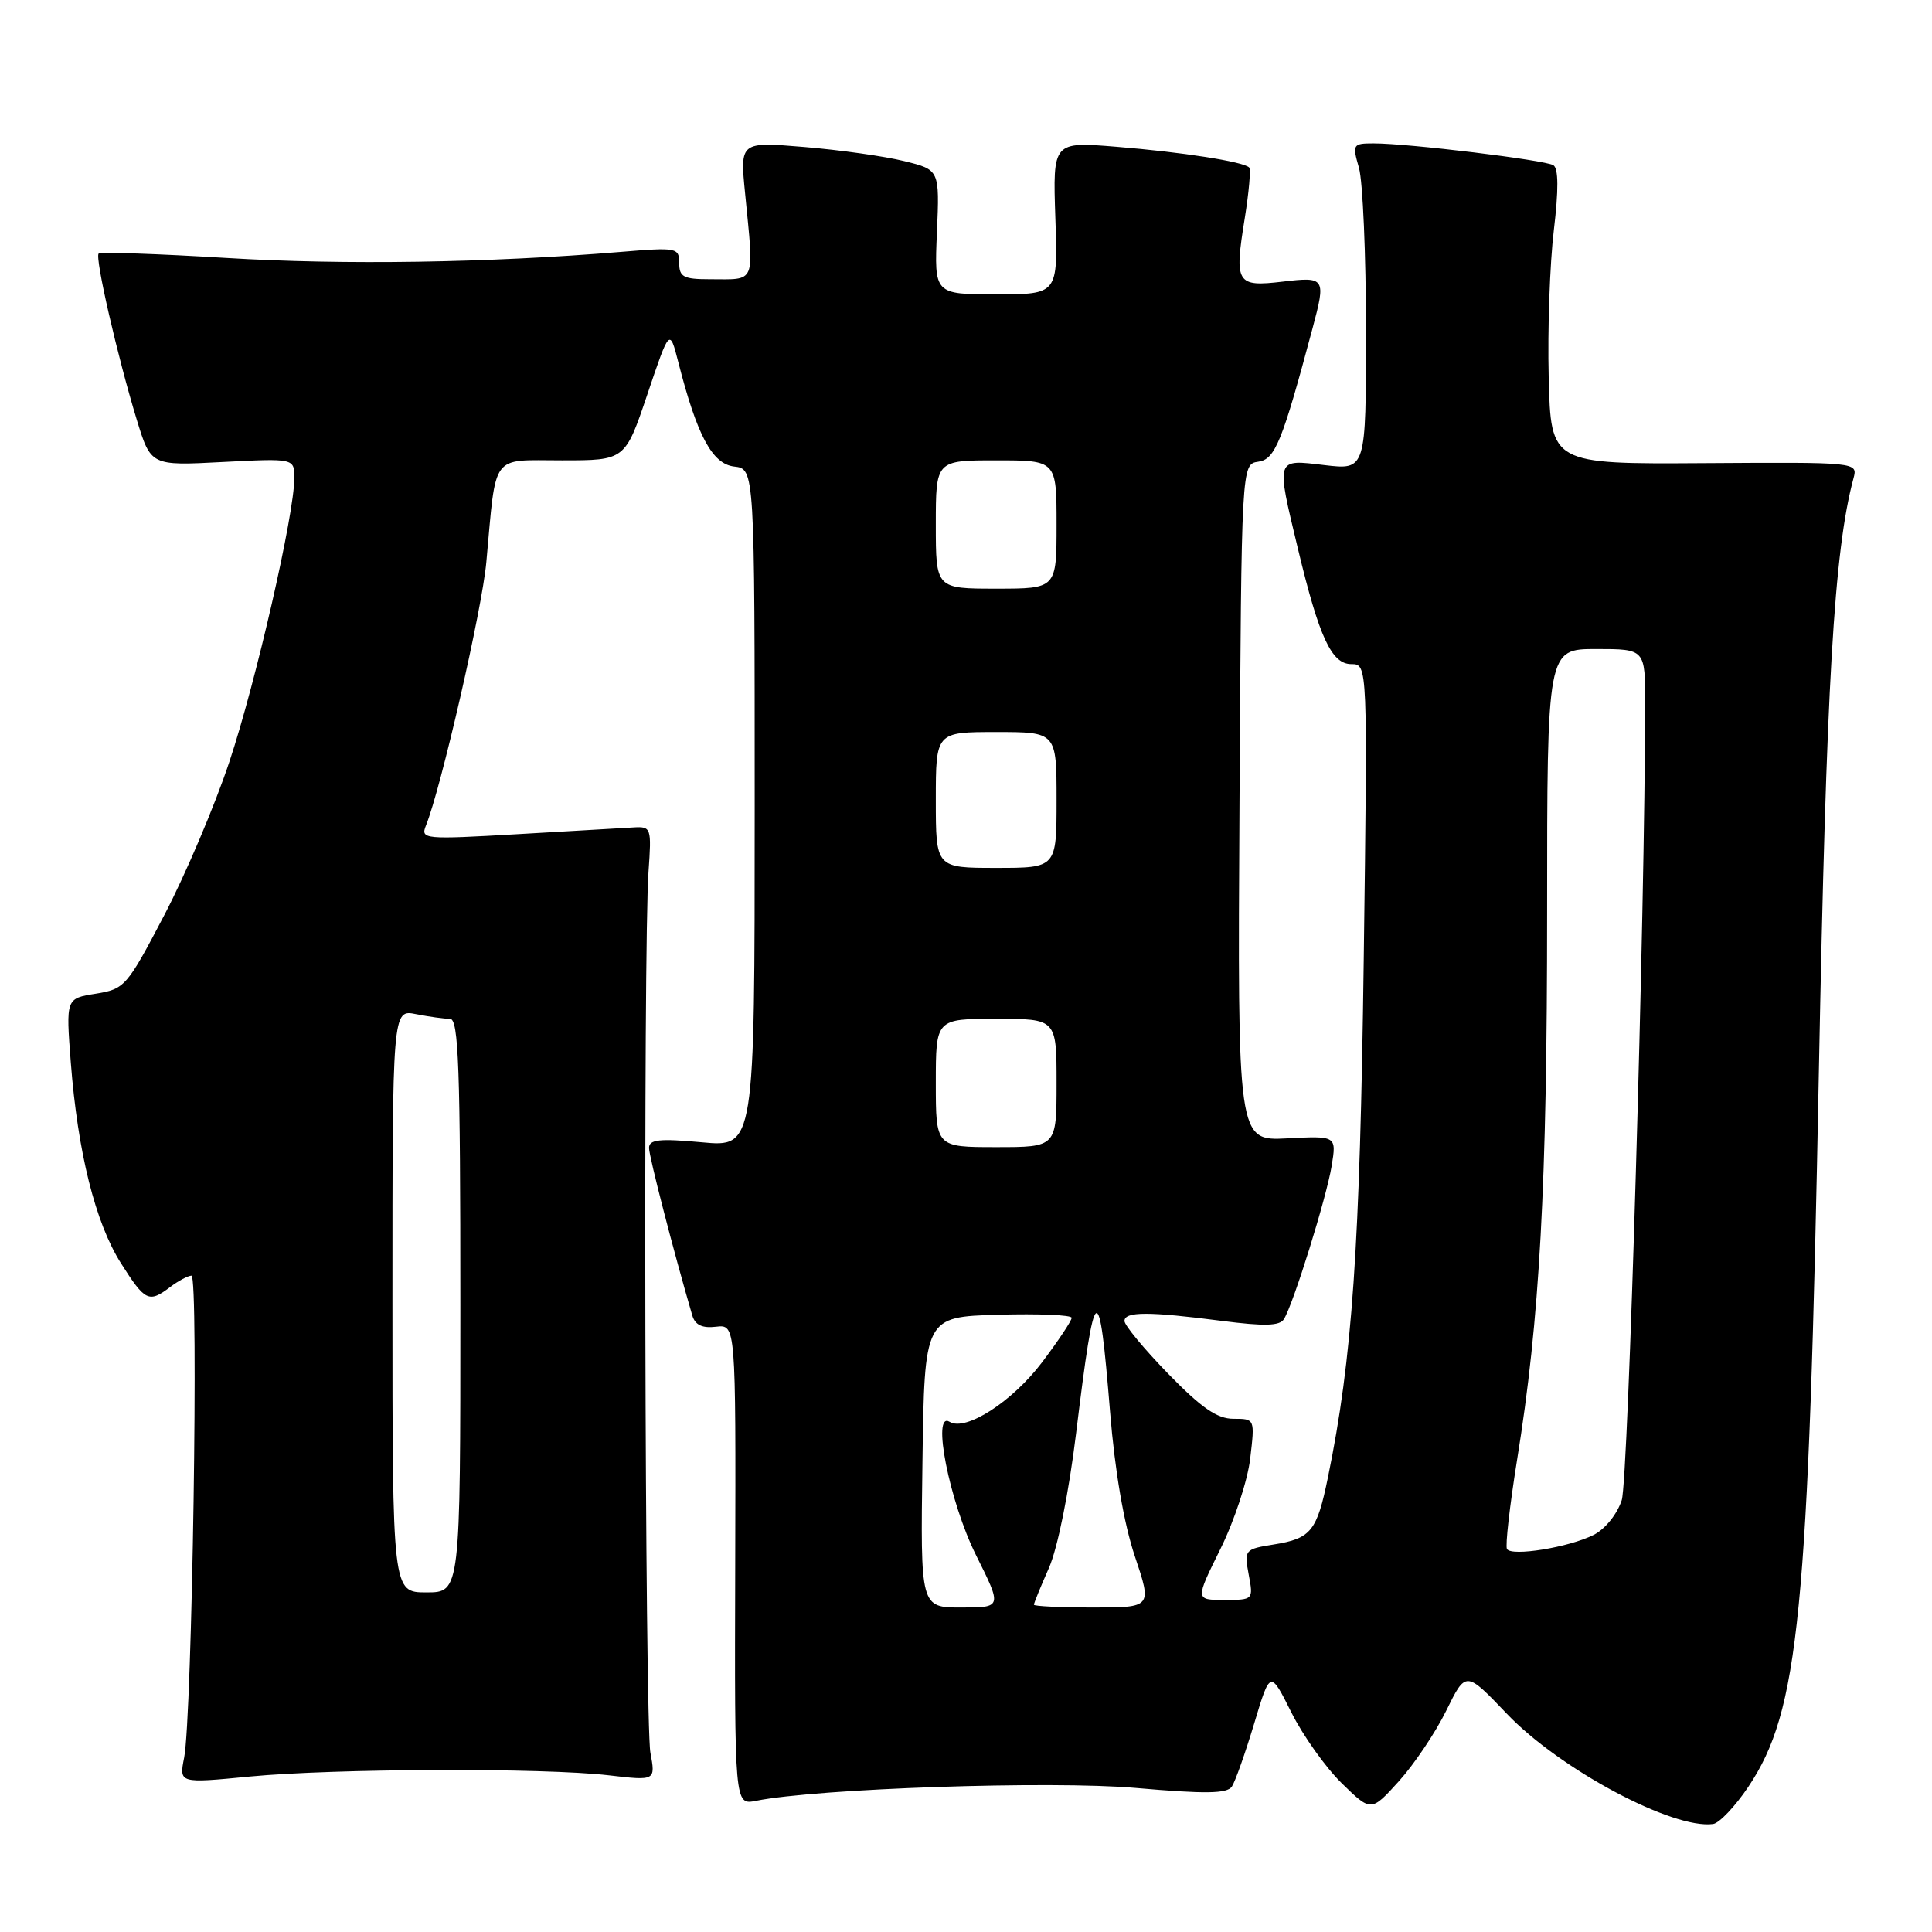 <?xml version="1.0" encoding="UTF-8" standalone="no"?>
<!DOCTYPE svg PUBLIC "-//W3C//DTD SVG 1.1//EN" "http://www.w3.org/Graphics/SVG/1.1/DTD/svg11.dtd" >
<svg xmlns="http://www.w3.org/2000/svg" xmlns:xlink="http://www.w3.org/1999/xlink" version="1.1" viewBox="0 0 256 256">
 <g >
 <path fill="currentColor"
d=" M 231.67 236.75 C 238.38 226.72 239.64 214.01 241.01 142.00 C 241.99 90.61 243.02 72.96 245.60 63.37 C 246.17 61.24 246.13 61.24 225.84 61.37 C 205.50 61.50 205.50 61.50 205.21 50.00 C 205.05 43.67 205.36 34.91 205.89 30.51 C 206.53 25.13 206.51 22.32 205.83 21.89 C 204.70 21.20 186.63 19.00 182.03 19.00 C 179.25 19.00 179.17 19.12 180.07 22.24 C 180.58 24.03 181.00 33.76 181.00 43.88 C 181.00 62.28 181.00 62.28 175.50 61.63 C 168.98 60.86 169.07 60.57 171.99 72.74 C 174.80 84.46 176.44 88.00 179.06 88.00 C 181.22 88.00 181.22 88.00 180.70 127.25 C 180.20 165.38 179.19 180.03 175.96 195.75 C 174.50 202.90 173.72 203.86 168.79 204.65 C 164.92 205.27 164.85 205.36 165.46 208.64 C 166.09 211.98 166.07 212.00 162.23 212.00 C 158.37 212.00 158.37 212.00 161.71 205.25 C 163.55 201.54 165.33 196.14 165.66 193.25 C 166.28 188.00 166.28 188.00 163.44 188.00 C 161.28 188.00 159.20 186.56 154.80 182.04 C 151.61 178.76 149.00 175.61 149.00 175.04 C 149.00 173.77 152.22 173.77 161.94 175.03 C 167.54 175.75 169.57 175.70 170.13 174.79 C 171.39 172.75 175.76 158.71 176.45 154.50 C 177.10 150.50 177.10 150.50 170.54 150.84 C 163.98 151.17 163.98 151.17 164.24 106.34 C 164.50 61.50 164.50 61.50 166.73 61.18 C 168.96 60.87 169.89 58.58 173.92 43.50 C 175.71 36.81 175.61 36.65 169.95 37.32 C 163.83 38.04 163.54 37.57 164.93 28.96 C 165.49 25.47 165.76 22.42 165.52 22.19 C 164.76 21.42 156.62 20.15 147.96 19.45 C 139.50 18.76 139.50 18.76 139.84 28.88 C 140.19 39.00 140.19 39.00 131.99 39.00 C 123.79 39.00 123.79 39.00 124.15 30.75 C 124.50 22.50 124.50 22.50 119.83 21.35 C 117.25 20.71 111.30 19.87 106.60 19.48 C 98.05 18.77 98.05 18.77 98.73 25.63 C 99.92 37.86 100.28 37.00 94.00 37.00 C 90.58 37.00 90.00 36.69 90.00 34.87 C 90.00 32.82 89.69 32.76 82.25 33.38 C 64.67 34.83 45.55 35.13 30.00 34.18 C 20.93 33.63 13.31 33.37 13.07 33.60 C 12.55 34.12 15.56 47.22 18.12 55.61 C 19.99 61.72 19.99 61.72 29.50 61.22 C 39.00 60.73 39.00 60.73 39.00 63.35 C 39.00 68.14 33.92 90.35 30.39 100.95 C 28.48 106.70 24.61 115.82 21.79 121.22 C 16.82 130.72 16.53 131.05 12.69 131.67 C 8.73 132.30 8.73 132.30 9.38 140.77 C 10.30 152.69 12.63 162.02 16.03 167.39 C 19.24 172.45 19.72 172.68 22.56 170.53 C 23.63 169.72 24.89 169.05 25.37 169.03 C 26.35 169.00 25.46 227.55 24.40 232.90 C 23.73 236.31 23.73 236.31 33.11 235.40 C 44.31 234.33 72.01 234.23 80.68 235.24 C 86.87 235.96 86.87 235.96 86.18 232.23 C 85.45 228.21 85.22 125.42 85.93 115.50 C 86.34 109.67 86.29 109.50 83.93 109.64 C 82.59 109.72 75.69 110.12 68.59 110.53 C 56.18 111.25 55.71 111.20 56.44 109.39 C 58.43 104.47 63.88 80.73 64.44 74.50 C 65.78 59.85 64.93 61.00 74.46 61.00 C 82.83 61.00 82.83 61.00 85.78 52.25 C 88.73 43.50 88.73 43.50 89.88 48.00 C 92.37 57.74 94.38 61.48 97.28 61.82 C 100.00 62.13 100.00 62.13 100.00 107.07 C 100.00 152.01 100.00 152.01 93.00 151.36 C 87.37 150.84 86.00 150.99 86.00 152.11 C 86.00 153.24 89.25 165.82 91.73 174.30 C 92.10 175.57 93.05 176.02 94.88 175.80 C 97.50 175.50 97.50 175.50 97.42 207.34 C 97.33 239.18 97.33 239.18 100.16 238.62 C 108.33 236.98 139.23 235.94 150.46 236.91 C 159.73 237.72 162.59 237.68 163.23 236.73 C 163.68 236.05 165.00 232.31 166.18 228.40 C 168.31 221.30 168.31 221.30 171.11 226.90 C 172.65 229.98 175.66 234.21 177.80 236.30 C 181.68 240.09 181.68 240.09 185.37 236.01 C 187.39 233.77 190.22 229.56 191.64 226.66 C 194.23 221.39 194.23 221.39 199.65 227.07 C 206.66 234.42 221.63 242.42 227.00 241.69 C 227.82 241.57 229.93 239.35 231.67 236.75 Z  M 122.23 193.75 C 122.50 174.50 122.50 174.50 132.25 174.21 C 137.61 174.06 142.00 174.24 142.00 174.62 C 142.00 175.01 140.24 177.65 138.08 180.51 C 134.14 185.73 127.96 189.71 125.83 188.40 C 123.41 186.90 125.80 198.99 129.33 206.07 C 132.79 213.00 132.79 213.00 127.37 213.00 C 121.96 213.00 121.96 213.00 122.23 193.75 Z  M 137.00 212.63 C 137.00 212.42 137.89 210.24 138.98 207.78 C 140.14 205.15 141.63 197.78 142.59 189.90 C 145.10 169.36 145.62 169.03 147.09 187.07 C 147.72 194.87 148.92 201.89 150.37 206.20 C 152.65 213.00 152.65 213.00 144.82 213.00 C 140.52 213.00 137.00 212.83 137.00 212.63 Z  M 52.00 172.38 C 52.00 133.75 52.00 133.75 55.13 134.38 C 56.84 134.72 58.87 135.00 59.63 135.00 C 60.77 135.00 61.00 141.42 61.00 173.00 C 61.00 211.00 61.00 211.00 56.50 211.00 C 52.00 211.00 52.00 211.00 52.00 172.38 Z  M 199.68 205.25 C 199.44 204.84 200.04 199.55 201.01 193.50 C 204.03 174.85 205.00 157.11 205.00 120.86 C 205.00 86.00 205.00 86.00 211.50 86.00 C 218.00 86.00 218.00 86.00 217.99 93.25 C 217.97 120.88 215.76 196.06 214.89 198.77 C 214.28 200.64 212.69 202.61 211.17 203.38 C 207.88 205.04 200.28 206.27 199.68 205.25 Z  M 124.00 143.50 C 124.00 135.00 124.00 135.00 132.00 135.00 C 140.00 135.00 140.00 135.00 140.00 143.50 C 140.00 152.00 140.00 152.00 132.00 152.00 C 124.00 152.00 124.00 152.00 124.00 143.50 Z  M 124.00 106.00 C 124.00 97.00 124.00 97.00 132.00 97.00 C 140.00 97.00 140.00 97.00 140.00 106.00 C 140.00 115.00 140.00 115.00 132.00 115.00 C 124.00 115.00 124.00 115.00 124.00 106.00 Z  M 124.00 69.50 C 124.00 61.00 124.00 61.00 132.00 61.00 C 140.00 61.00 140.00 61.00 140.00 69.50 C 140.00 78.00 140.00 78.00 132.00 78.00 C 124.00 78.00 124.00 78.00 124.00 69.50 Z "/>
</g>
</svg>